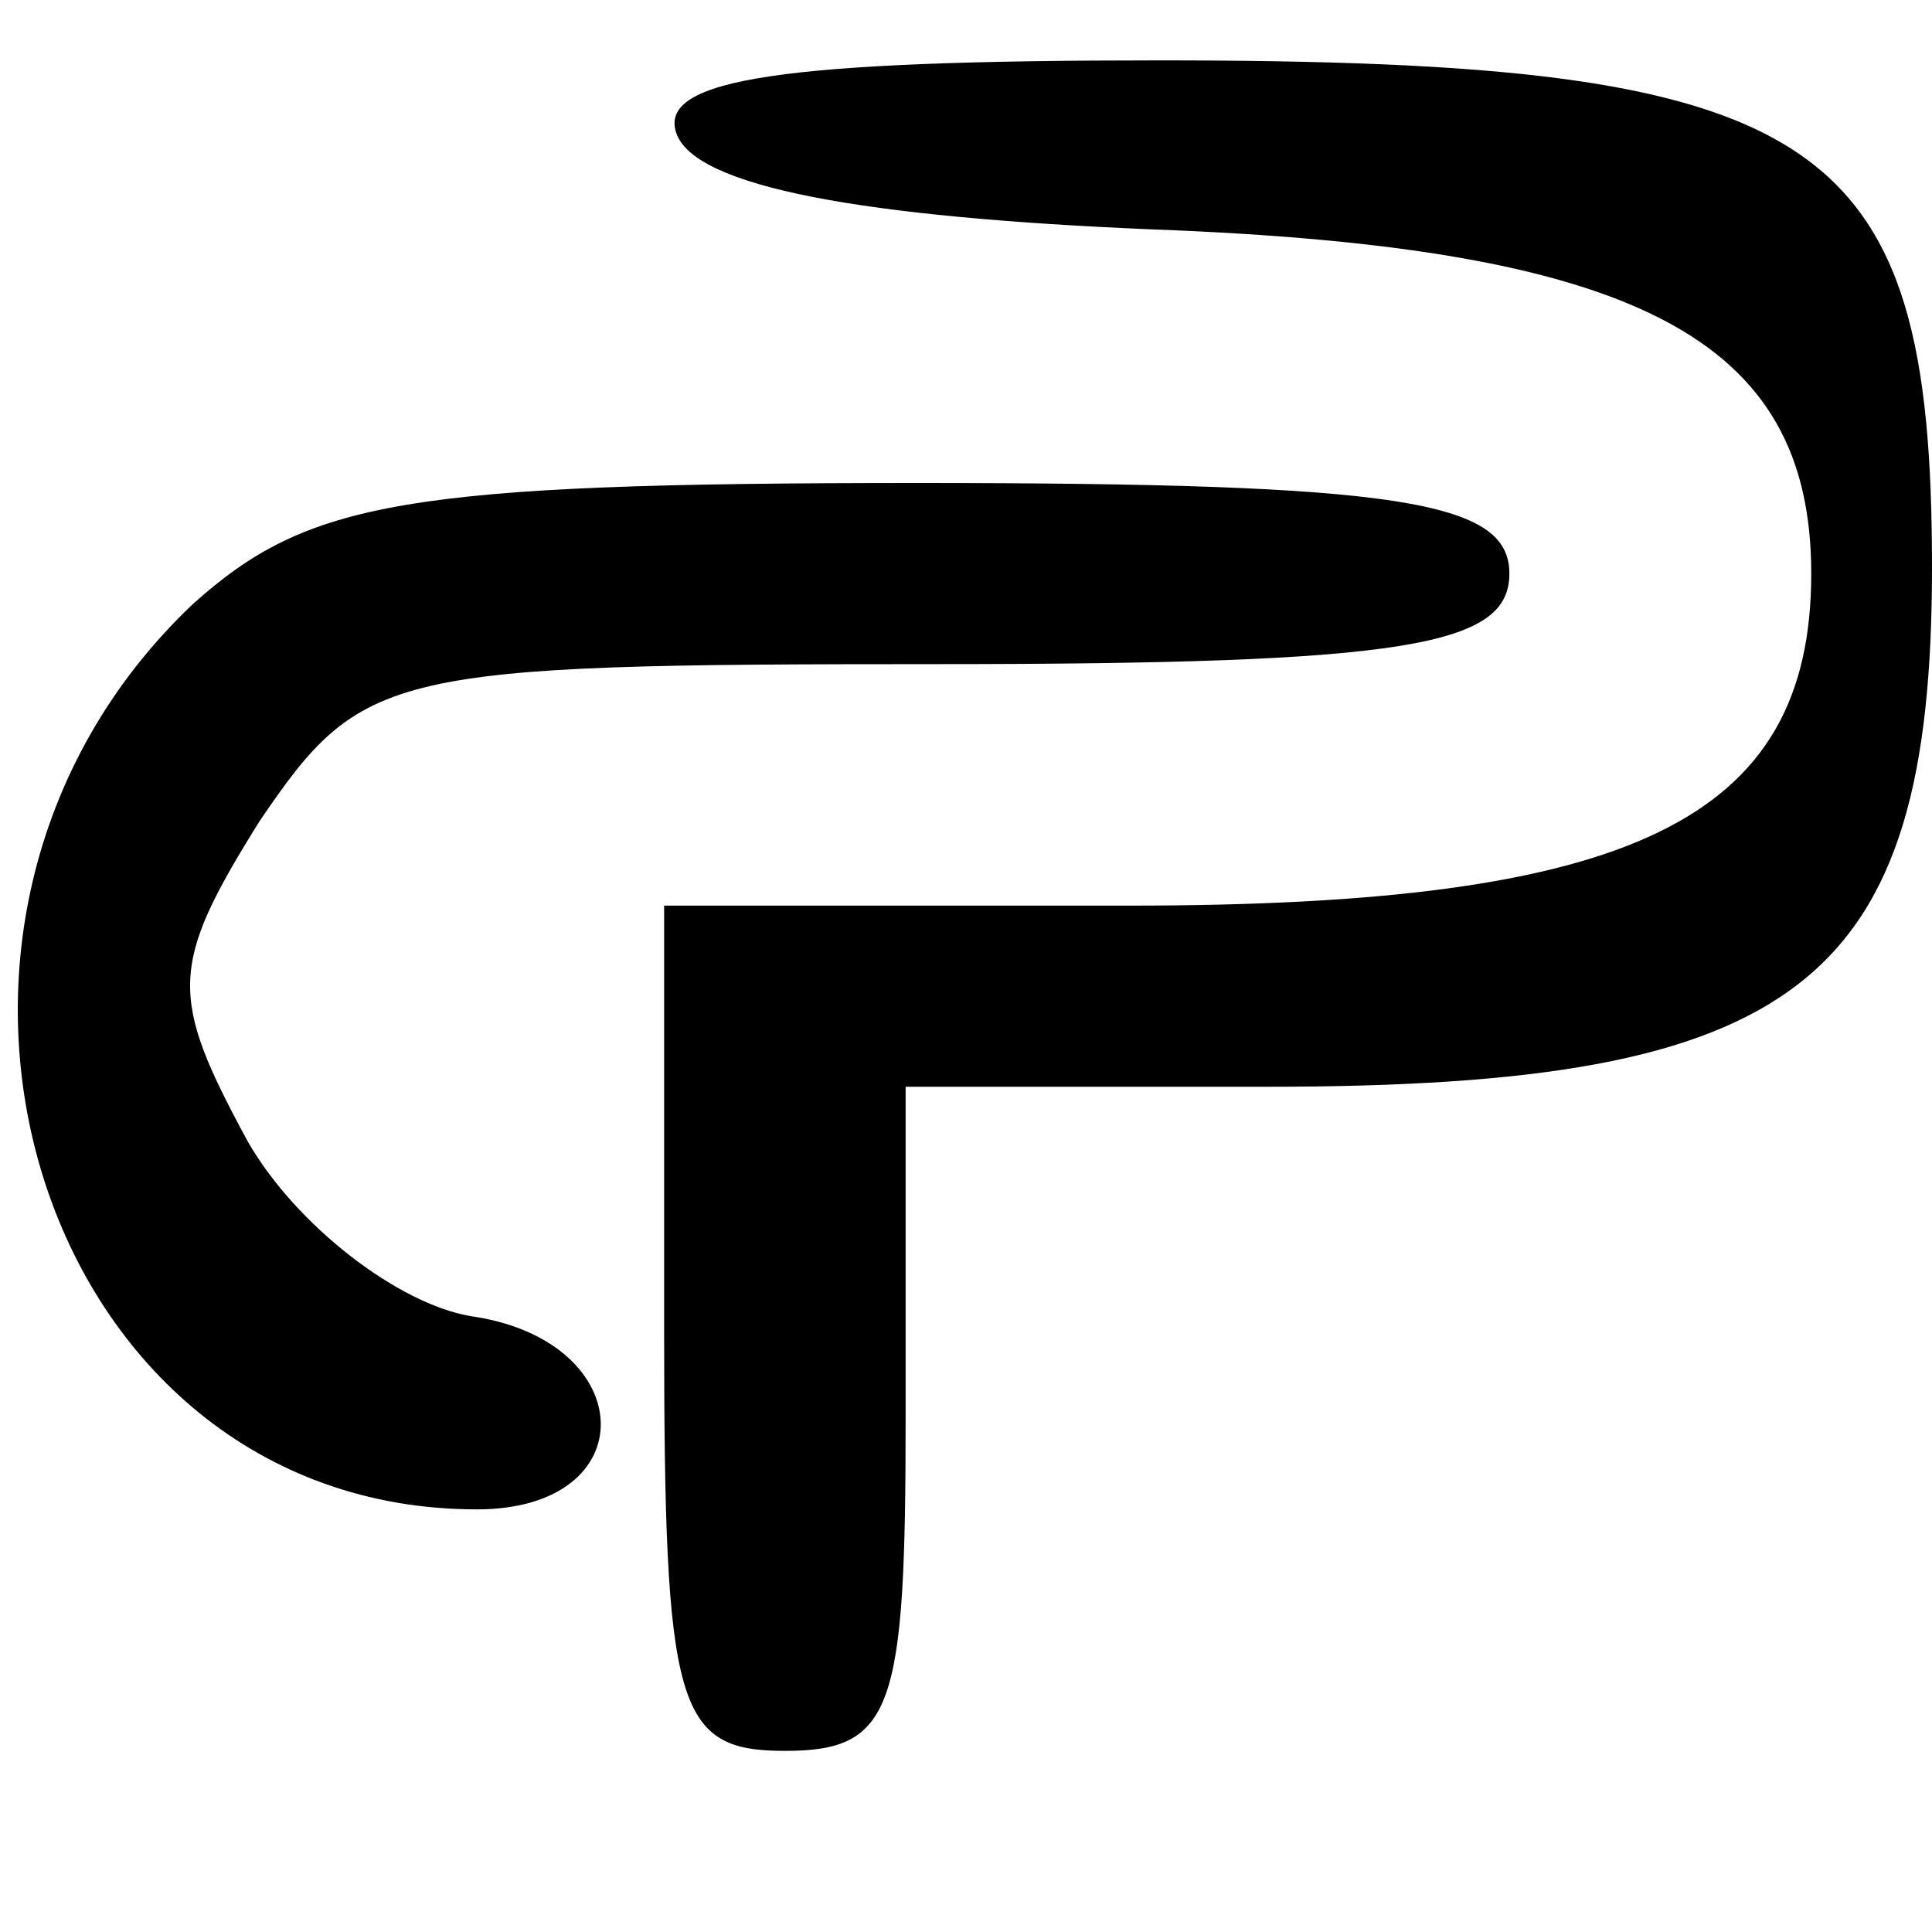 <?xml version="1.0" standalone="no"?>
<!DOCTYPE svg PUBLIC "-//W3C//DTD SVG 20010904//EN"
 "http://www.w3.org/TR/2001/REC-SVG-20010904/DTD/svg10.dtd">
<svg version="1.0" xmlns="http://www.w3.org/2000/svg"
 width="32pt" height="32pt" viewBox="0 0 32 32"
 preserveAspectRatio="xMidYMid meet">

<g transform="translate(0,32) scale(0.1,-0.1)"
fill="#000000" stroke="none">
<path d="M112 298 c3 -9 31 -14 79 -16 80 -3 109 -18 109 -57 0 -41 -30 -55
-113 -55 l-77 0 0 -70 c0 -63 2 -70 20 -70 18 0 20 7 20 55 l0 55 60 0 c88 0
110 17 110 86 0 72 -18 84 -128 84 -62 0 -83 -3 -80 -12z"/>
<path d="M32 220 c-56 -53 -26 -150 47 -150 28 0 27 28 -1 32 -12 2 -29 15
-37 29 -13 24 -13 29 2 53 17 25 21 26 112 26 78 0 95 3 95 15 0 12 -18 15
-98 15 -85 0 -101 -3 -120 -20z"/>
</g>
</svg>
